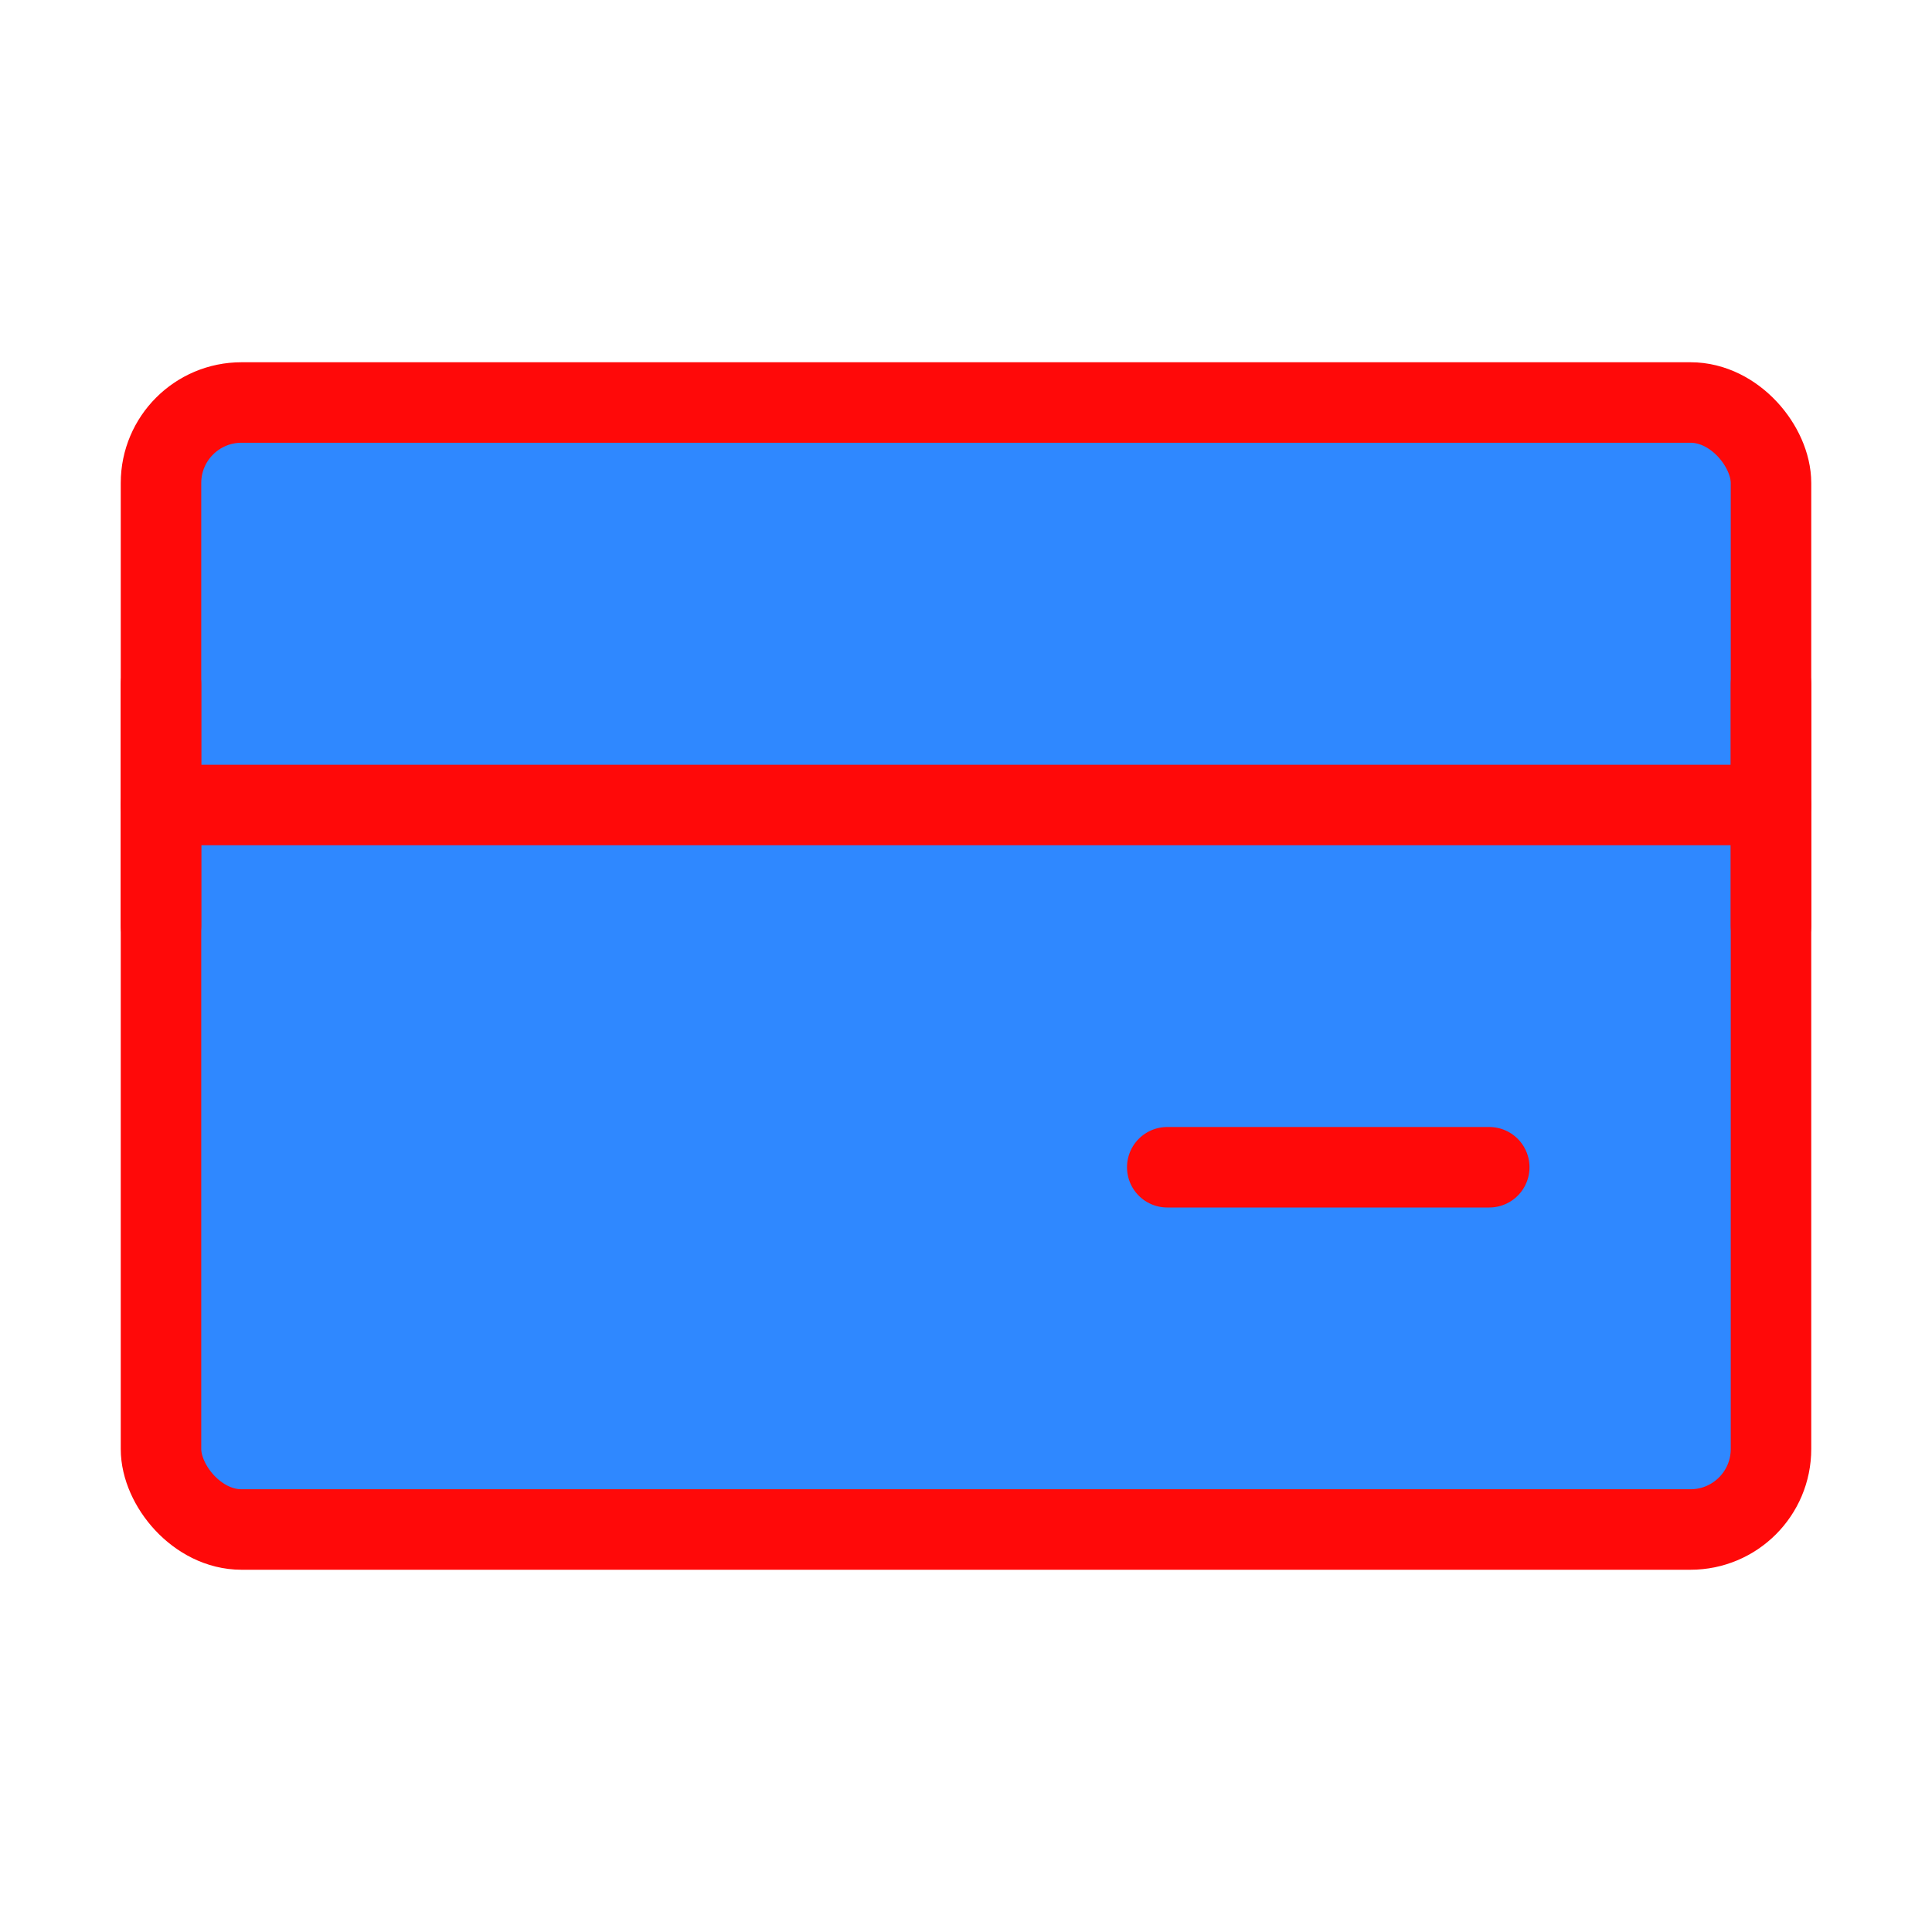 <?xml version="1.0" encoding="UTF-8"?><svg width="24" height="24" viewBox="0 0 48 48" fill="none" xmlns="http://www.w3.org/2000/svg"><rect x="4" y="10" width="40" height="28" rx="2" fill="#2F88FF" stroke="#FF0909" stroke-width="2" stroke-linejoin="round"/><path d="M4 20H44" stroke="#FF0909" stroke-width="2" stroke-linecap="round" stroke-linejoin="round"/><path d="M4 17V23" stroke="#FF0909" stroke-width="2" stroke-linecap="round" stroke-linejoin="round"/><path d="M44 17V23" stroke="#FF0909" stroke-width="2" stroke-linecap="round" stroke-linejoin="round"/><path d="M29 29L37 29" stroke="#FF0909" stroke-width="2" stroke-linecap="round" stroke-linejoin="round"/></svg>